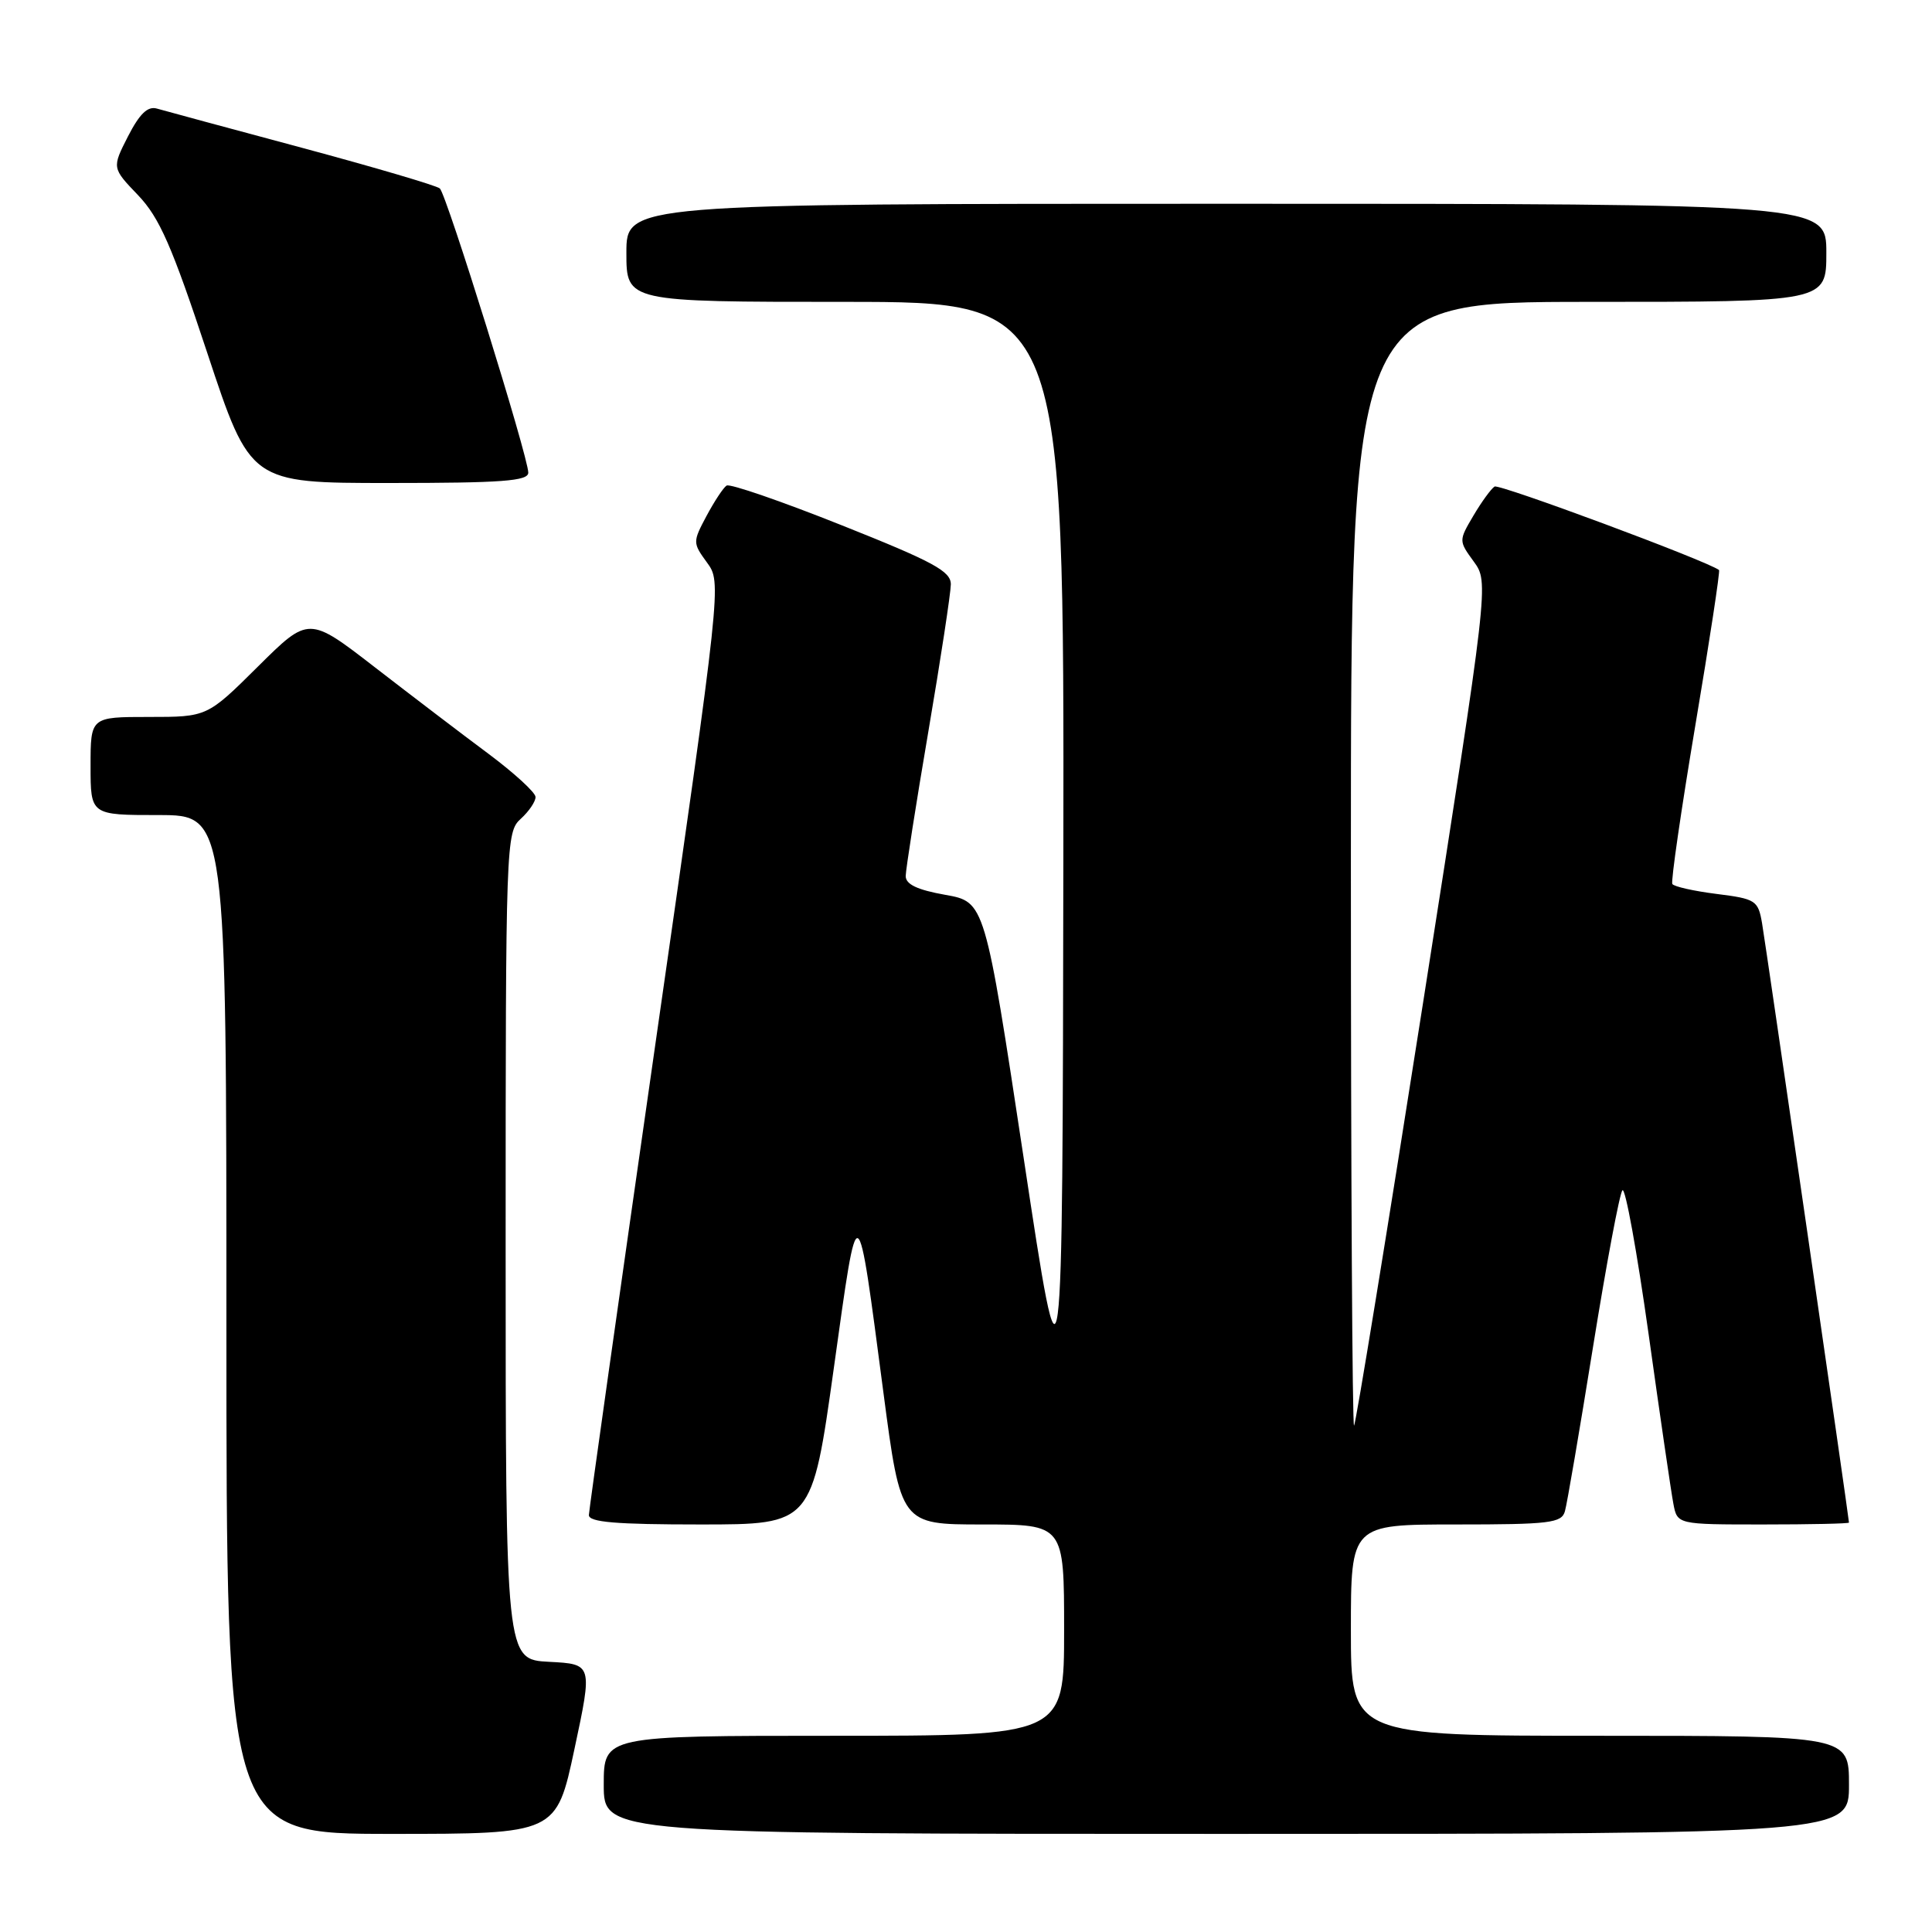 <?xml version="1.0" encoding="UTF-8" standalone="no"?>
<!DOCTYPE svg PUBLIC "-//W3C//DTD SVG 1.1//EN" "http://www.w3.org/Graphics/SVG/1.1/DTD/svg11.dtd" >
<svg xmlns="http://www.w3.org/2000/svg" xmlns:xlink="http://www.w3.org/1999/xlink" version="1.1" viewBox="0 0 256 256">
 <g >
 <path fill="currentColor"
d=" M 76.12 231.75 C 78.52 220.50 78.52 220.50 72.76 220.20 C 67.00 219.90 67.00 219.90 67.00 165.11 C 67.00 111.58 67.05 110.27 69.00 108.50 C 70.10 107.50 70.98 106.20 70.96 105.60 C 70.94 104.99 68.12 102.42 64.71 99.87 C 61.29 97.33 54.54 92.18 49.70 88.44 C 40.91 81.64 40.91 81.64 34.18 88.32 C 27.45 95.00 27.45 95.00 19.72 95.00 C 12.00 95.00 12.00 95.00 12.00 101.50 C 12.00 108.00 12.00 108.00 21.00 108.00 C 30.00 108.00 30.00 108.00 30.00 175.50 C 30.00 243.00 30.00 243.00 51.86 243.00 C 73.72 243.00 73.72 243.00 76.12 231.75 Z  M 245.00 236.50 C 245.00 230.00 245.00 230.00 212.00 230.00 C 179.00 230.00 179.00 230.00 179.00 216.00 C 179.00 202.00 179.00 202.00 192.93 202.00 C 205.35 202.00 206.92 201.81 207.36 200.25 C 207.64 199.29 209.31 189.50 211.08 178.50 C 212.85 167.50 214.60 158.15 214.98 157.72 C 215.36 157.29 216.91 165.84 218.44 176.72 C 219.96 187.60 221.44 197.74 221.73 199.25 C 222.25 202.00 222.25 202.00 233.62 202.00 C 239.88 202.00 245.00 201.89 245.00 201.75 C 245.00 201.19 233.99 125.29 233.48 122.32 C 232.96 119.31 232.64 119.10 227.45 118.45 C 224.44 118.07 221.80 117.48 221.59 117.13 C 221.39 116.78 222.76 107.33 224.64 96.12 C 226.53 84.91 227.94 75.64 227.78 75.53 C 226.07 74.27 198.66 64.09 198.04 64.47 C 197.58 64.76 196.32 66.49 195.24 68.32 C 193.28 71.64 193.28 71.66 195.28 74.41 C 197.29 77.18 197.29 77.18 188.57 132.83 C 183.77 163.44 179.65 188.68 179.42 188.91 C 179.19 189.14 179.00 155.73 179.00 114.67 C 179.00 40.00 179.00 40.00 210.50 40.00 C 242.00 40.00 242.00 40.00 242.00 33.50 C 242.00 27.00 242.00 27.00 162.50 27.00 C 83.00 27.00 83.00 27.00 83.00 33.50 C 83.00 40.00 83.00 40.00 112.00 40.00 C 141.00 40.00 141.00 40.00 140.90 113.75 C 140.79 187.50 140.79 187.50 135.65 153.50 C 130.50 119.50 130.50 119.50 125.25 118.57 C 121.54 117.91 120.00 117.18 120.01 116.07 C 120.02 115.21 121.36 106.62 123.00 97.00 C 124.64 87.38 125.98 78.57 125.99 77.43 C 126.00 75.69 123.66 74.43 111.53 69.60 C 103.58 66.43 96.72 64.06 96.28 64.34 C 95.85 64.61 94.66 66.42 93.62 68.36 C 91.78 71.82 91.78 71.93 93.68 74.54 C 95.62 77.20 95.62 77.20 86.84 138.35 C 82.02 171.98 78.05 200.06 78.03 200.75 C 78.01 201.70 81.61 202.00 92.79 202.00 C 107.59 202.00 107.59 202.00 110.49 181.25 C 113.76 157.86 113.53 157.75 117.06 184.54 C 119.36 202.00 119.36 202.00 130.18 202.00 C 141.00 202.00 141.00 202.00 141.00 216.00 C 141.00 230.00 141.00 230.00 110.50 230.00 C 80.00 230.00 80.00 230.00 80.00 236.50 C 80.00 243.00 80.00 243.00 162.50 243.00 C 245.00 243.00 245.00 243.00 245.00 236.50 Z  M 70.00 62.63 C 70.00 60.55 59.17 25.76 58.28 24.97 C 57.85 24.59 49.62 22.17 40.00 19.58 C 30.38 17.00 21.73 14.66 20.80 14.39 C 19.57 14.03 18.50 15.07 16.96 18.07 C 14.83 22.25 14.83 22.25 18.30 25.87 C 21.14 28.85 22.78 32.60 27.46 46.75 C 33.17 64.00 33.17 64.00 51.58 64.00 C 66.54 64.00 70.00 63.74 70.00 62.63 Z "/>
</g>
</svg>